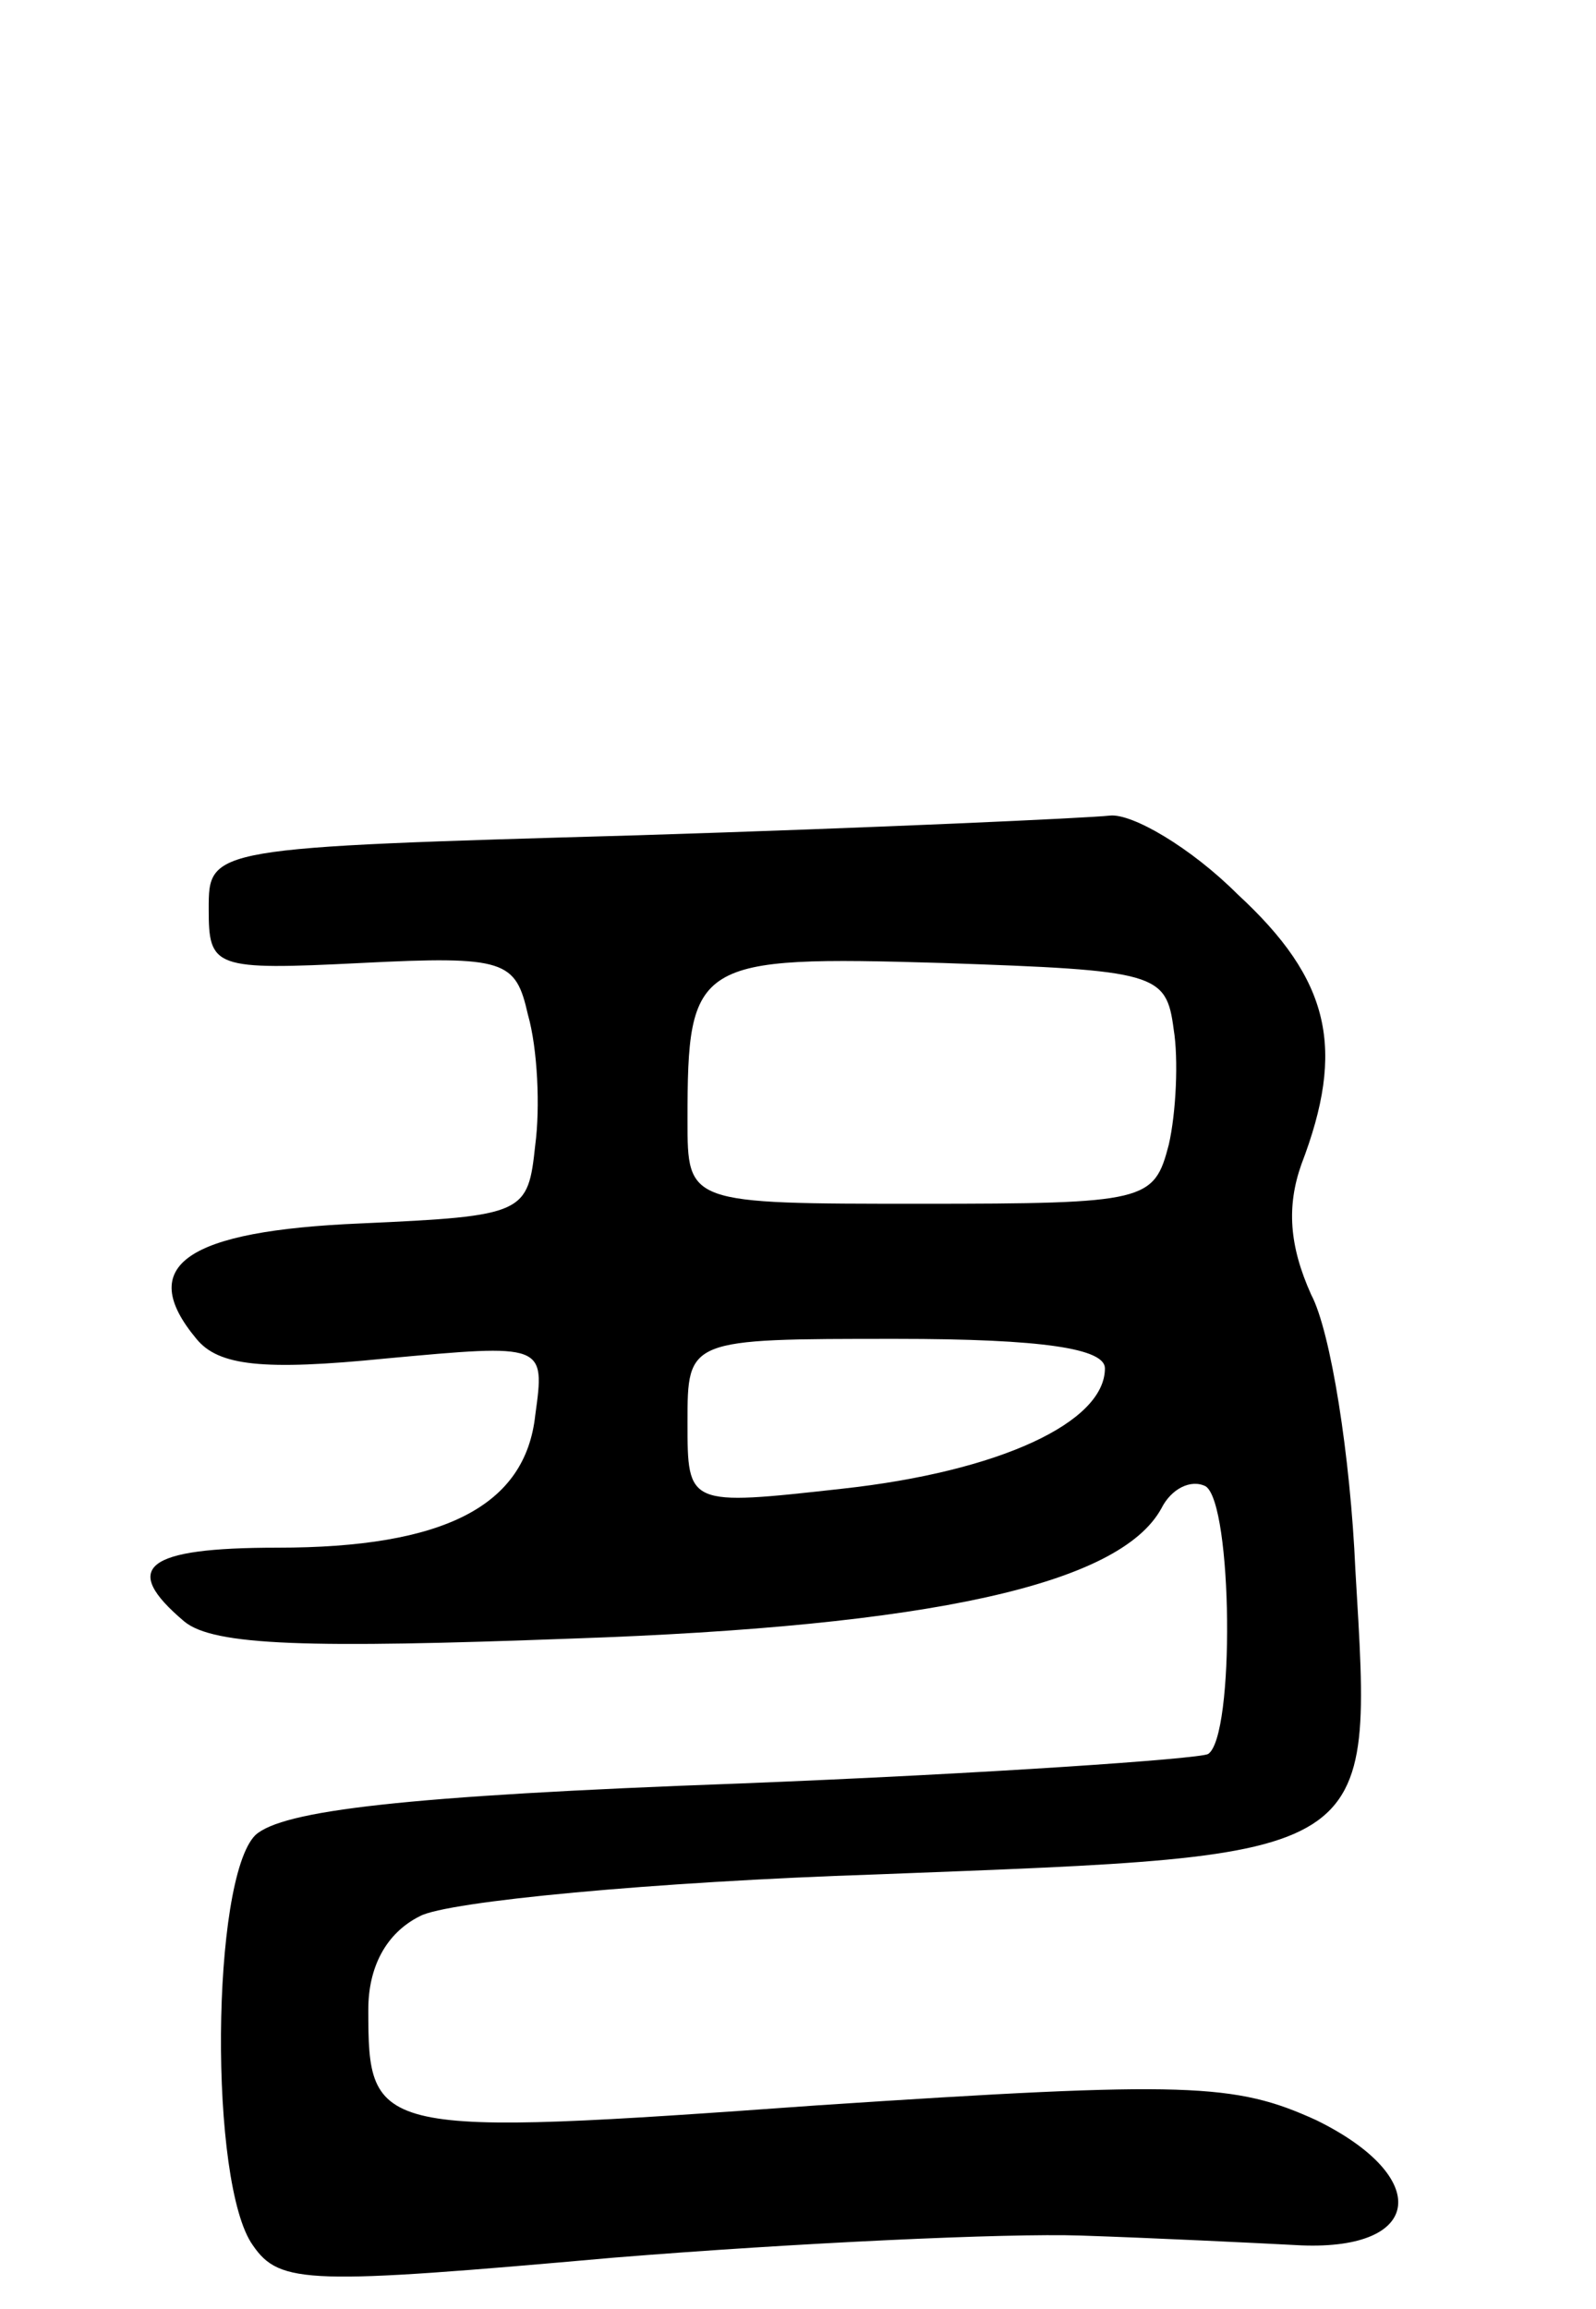 <svg version="1.0" xmlns="http://www.w3.org/2000/svg"
 width="65pt" height="94pt" viewBox="0 0 65 94"
 preserveAspectRatio="xMidYMid meet">
<g transform="translate(0,94) scale(0.1,-0.1)"
fill="#000000" stroke="none">
<path d="M260 600 c-175 -5 -175 -5 -175 -30 0 -24 2 -25 62 -22 59 3 63 1 68
-21 4 -14 5 -38 3 -53 -3 -28 -4 -29 -71 -32 -71 -3 -92 -17 -67 -47 9 -11 27
-13 77 -8 65 6 65 6 61 -23 -4 -37 -37 -54 -105 -54 -54 0 -64 -8 -38 -30 12
-10 51 -11 158 -7 146 5 223 22 240 53 4 8 12 12 18 9 11 -7 12 -102 1 -109
-4 -2 -90 -8 -191 -12 -137 -5 -186 -11 -197 -21 -18 -18 -19 -142 -1 -167 11
-16 23 -16 147 -5 74 6 160 10 190 9 30 -1 71 -3 90 -4 50 -2 53 28 6 51 -33
15 -52 16 -203 6 -181 -13 -183 -12 -183 39 0 17 7 31 21 38 11 6 95 14 186
17 206 8 202 5 195 124 -2 46 -10 97 -18 112 -9 20 -10 36 -4 53 18 47 12 75
-26 110 -19 19 -43 33 -52 32 -9 -1 -96 -5 -192 -8z m218 -79 c2 -12 1 -34 -2
-47 -6 -23 -9 -24 -101 -24 -95 0 -95 0 -95 34 0 65 3 67 104 64 87 -3 91 -4
94 -27z m-28 -138 c0 -22 -43 -42 -107 -49 -63 -7 -63 -7 -63 27 0 34 0 34 85
34 60 0 85 -4 85 -12z"/>
</g>
</svg>

